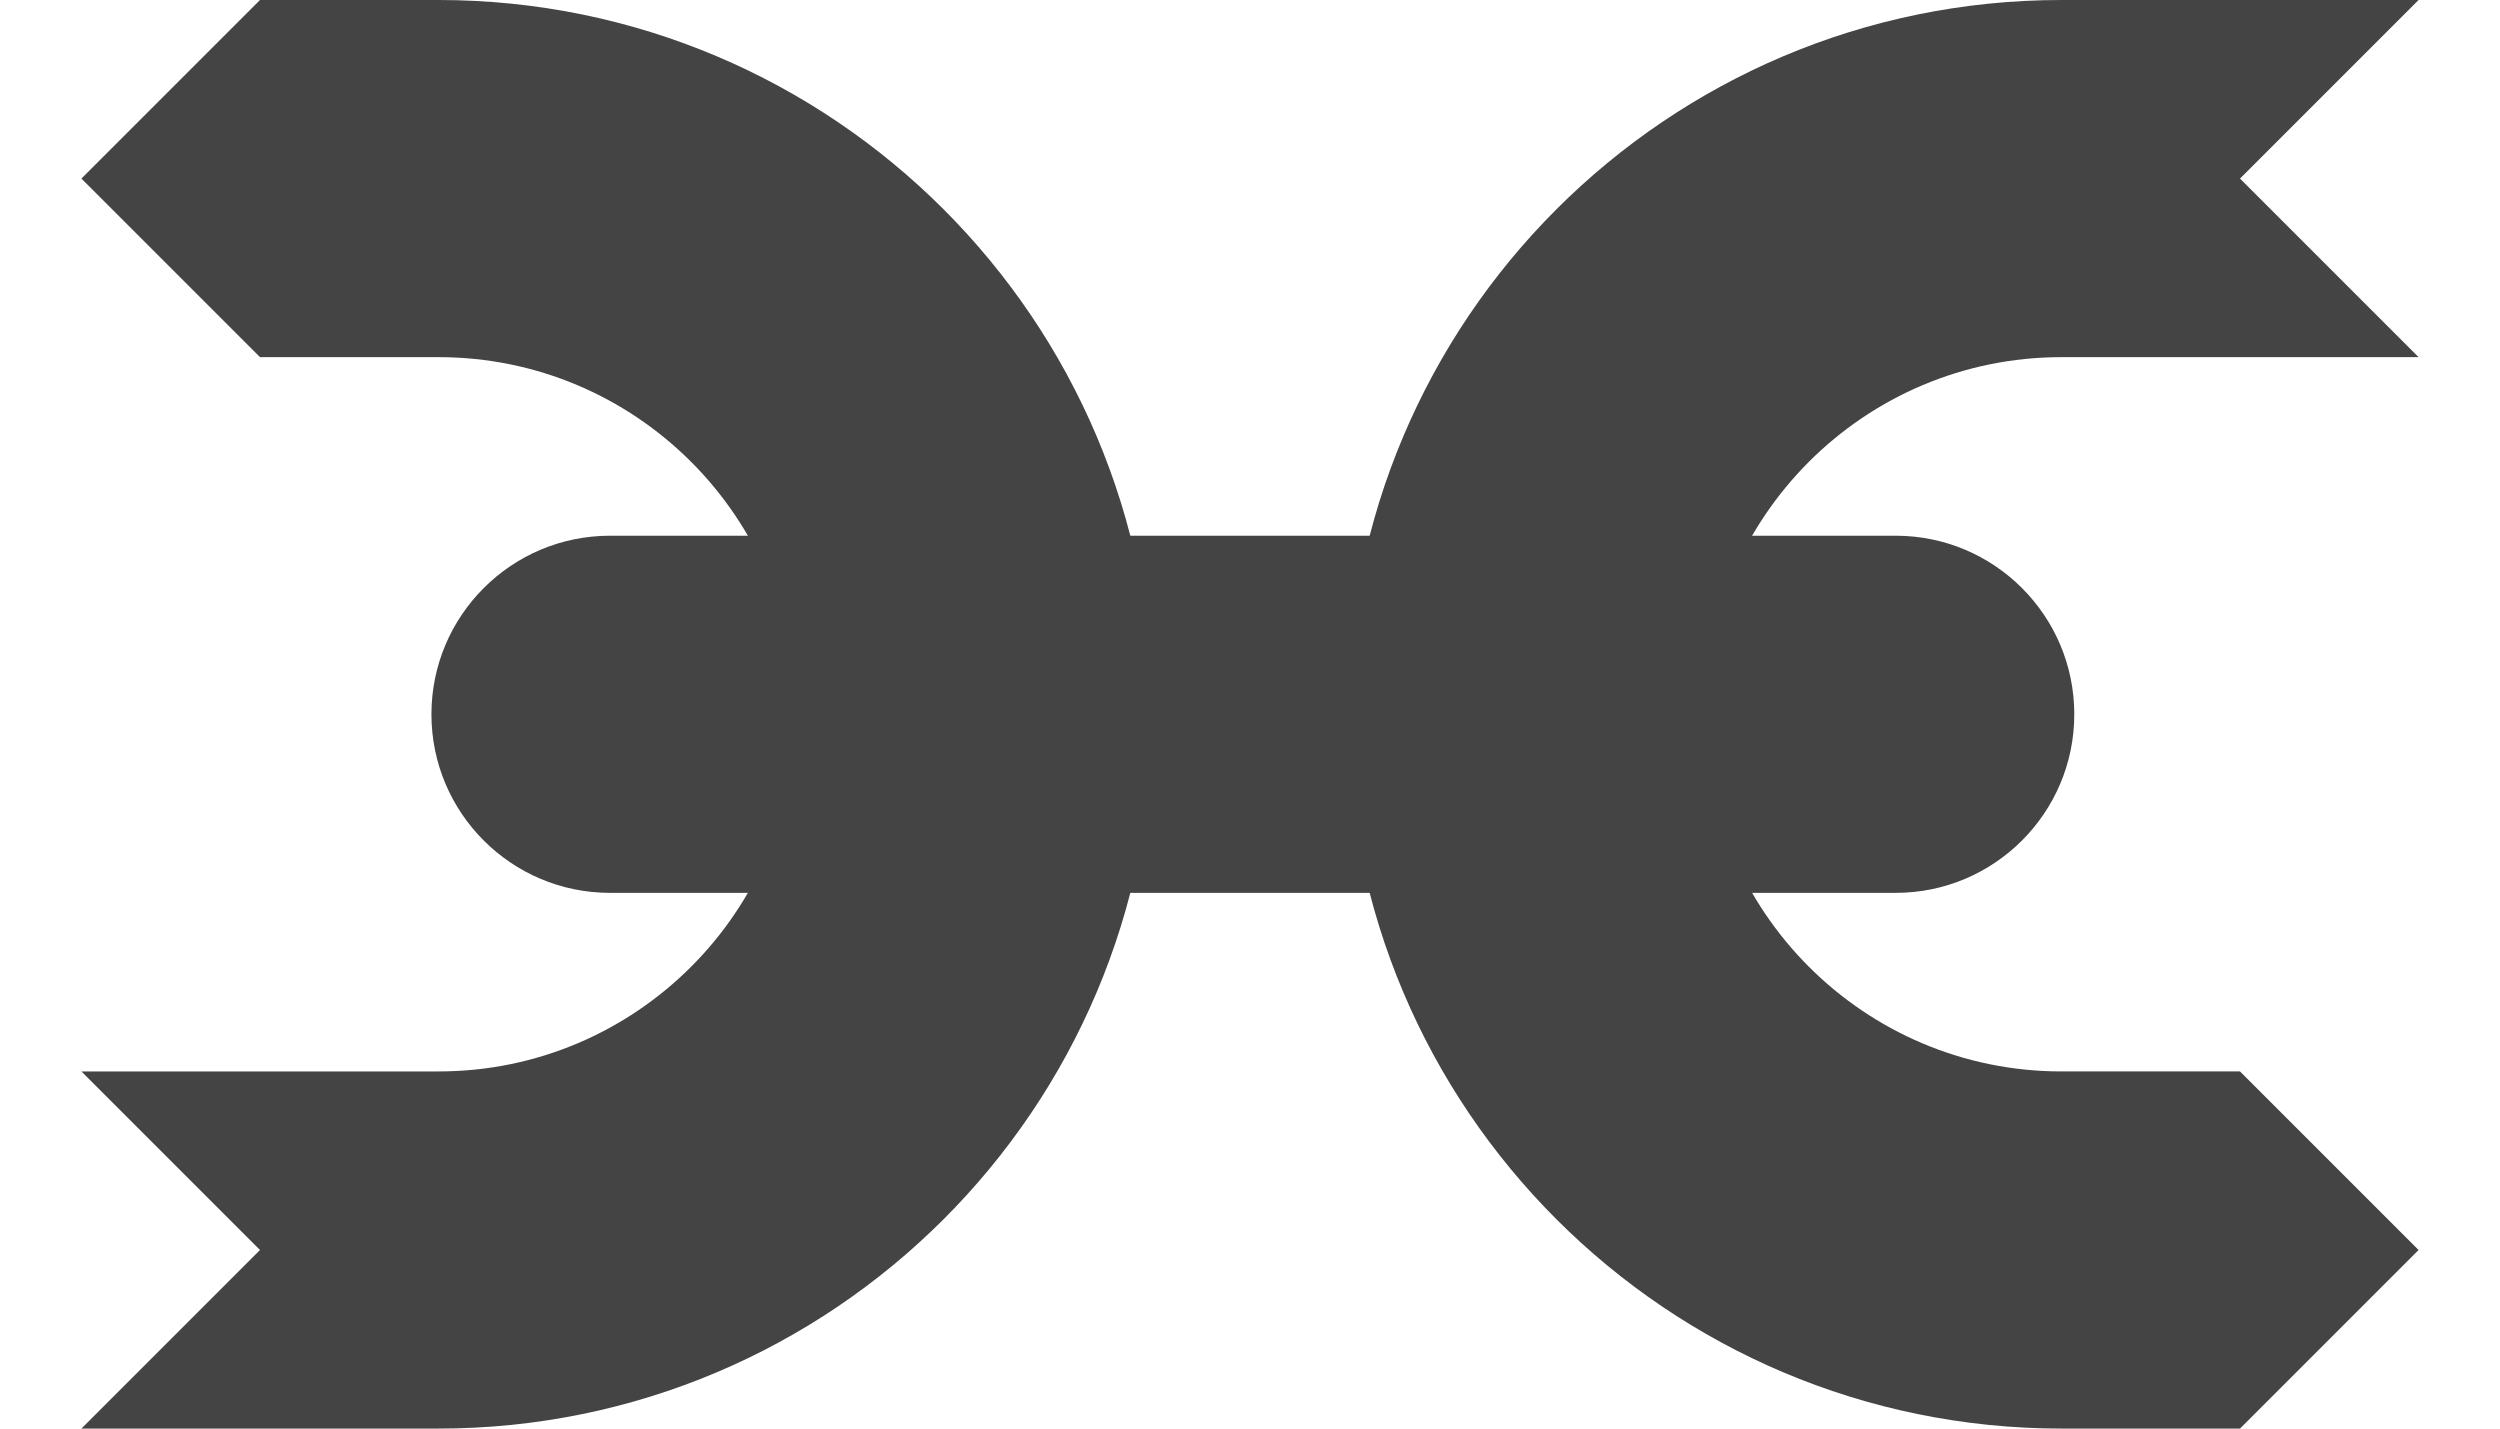 <?xml version="1.0" encoding="utf-8"?>
<!-- Generator: Adobe Illustrator 25.0.1, SVG Export Plug-In . SVG Version: 6.00 Build 0)  -->
<svg version="1.1" id="Layer_1" xmlns="http://www.w3.org/2000/svg" xmlns:xlink="http://www.w3.org/1999/xlink" x="0px" y="0px"
	 viewBox="0 0 175 100" style="enable-background:new 0 0 175 100;" xml:space="preserve">
<style type="text/css">
	.st0{fill:#444444;}
</style>
<path class="st0" d="M156.8,75h-12.5c-13.8,0-25-11.2-25-25s11.2-25,25-25h25l-12.5-12.5L169.3,0h-25c-27.6,0-50,22.4-50,50
	s22.4,50,50,50h12.5l12.5-12.5L156.8,75z"/>
<path class="st0" d="M18.2,25h12.5c13.8,0,25,11.2,25,25s-11.2,25-25,25l0,0h-25l12.5,12.5L5.7,100h25c27.6,0,50-22.4,50-50
	S58.3,0,30.7,0H18.2L5.7,12.5L18.2,25z"/>
<path class="st0" d="M42.7,62.5c-6.9,0-12.5-5.6-12.5-12.5s5.6-12.5,12.5-12.5h90c6.9,0,12.5,5.6,12.5,12.5s-5.6,12.5-12.5,12.5
	H42.7z"/>
</svg>
